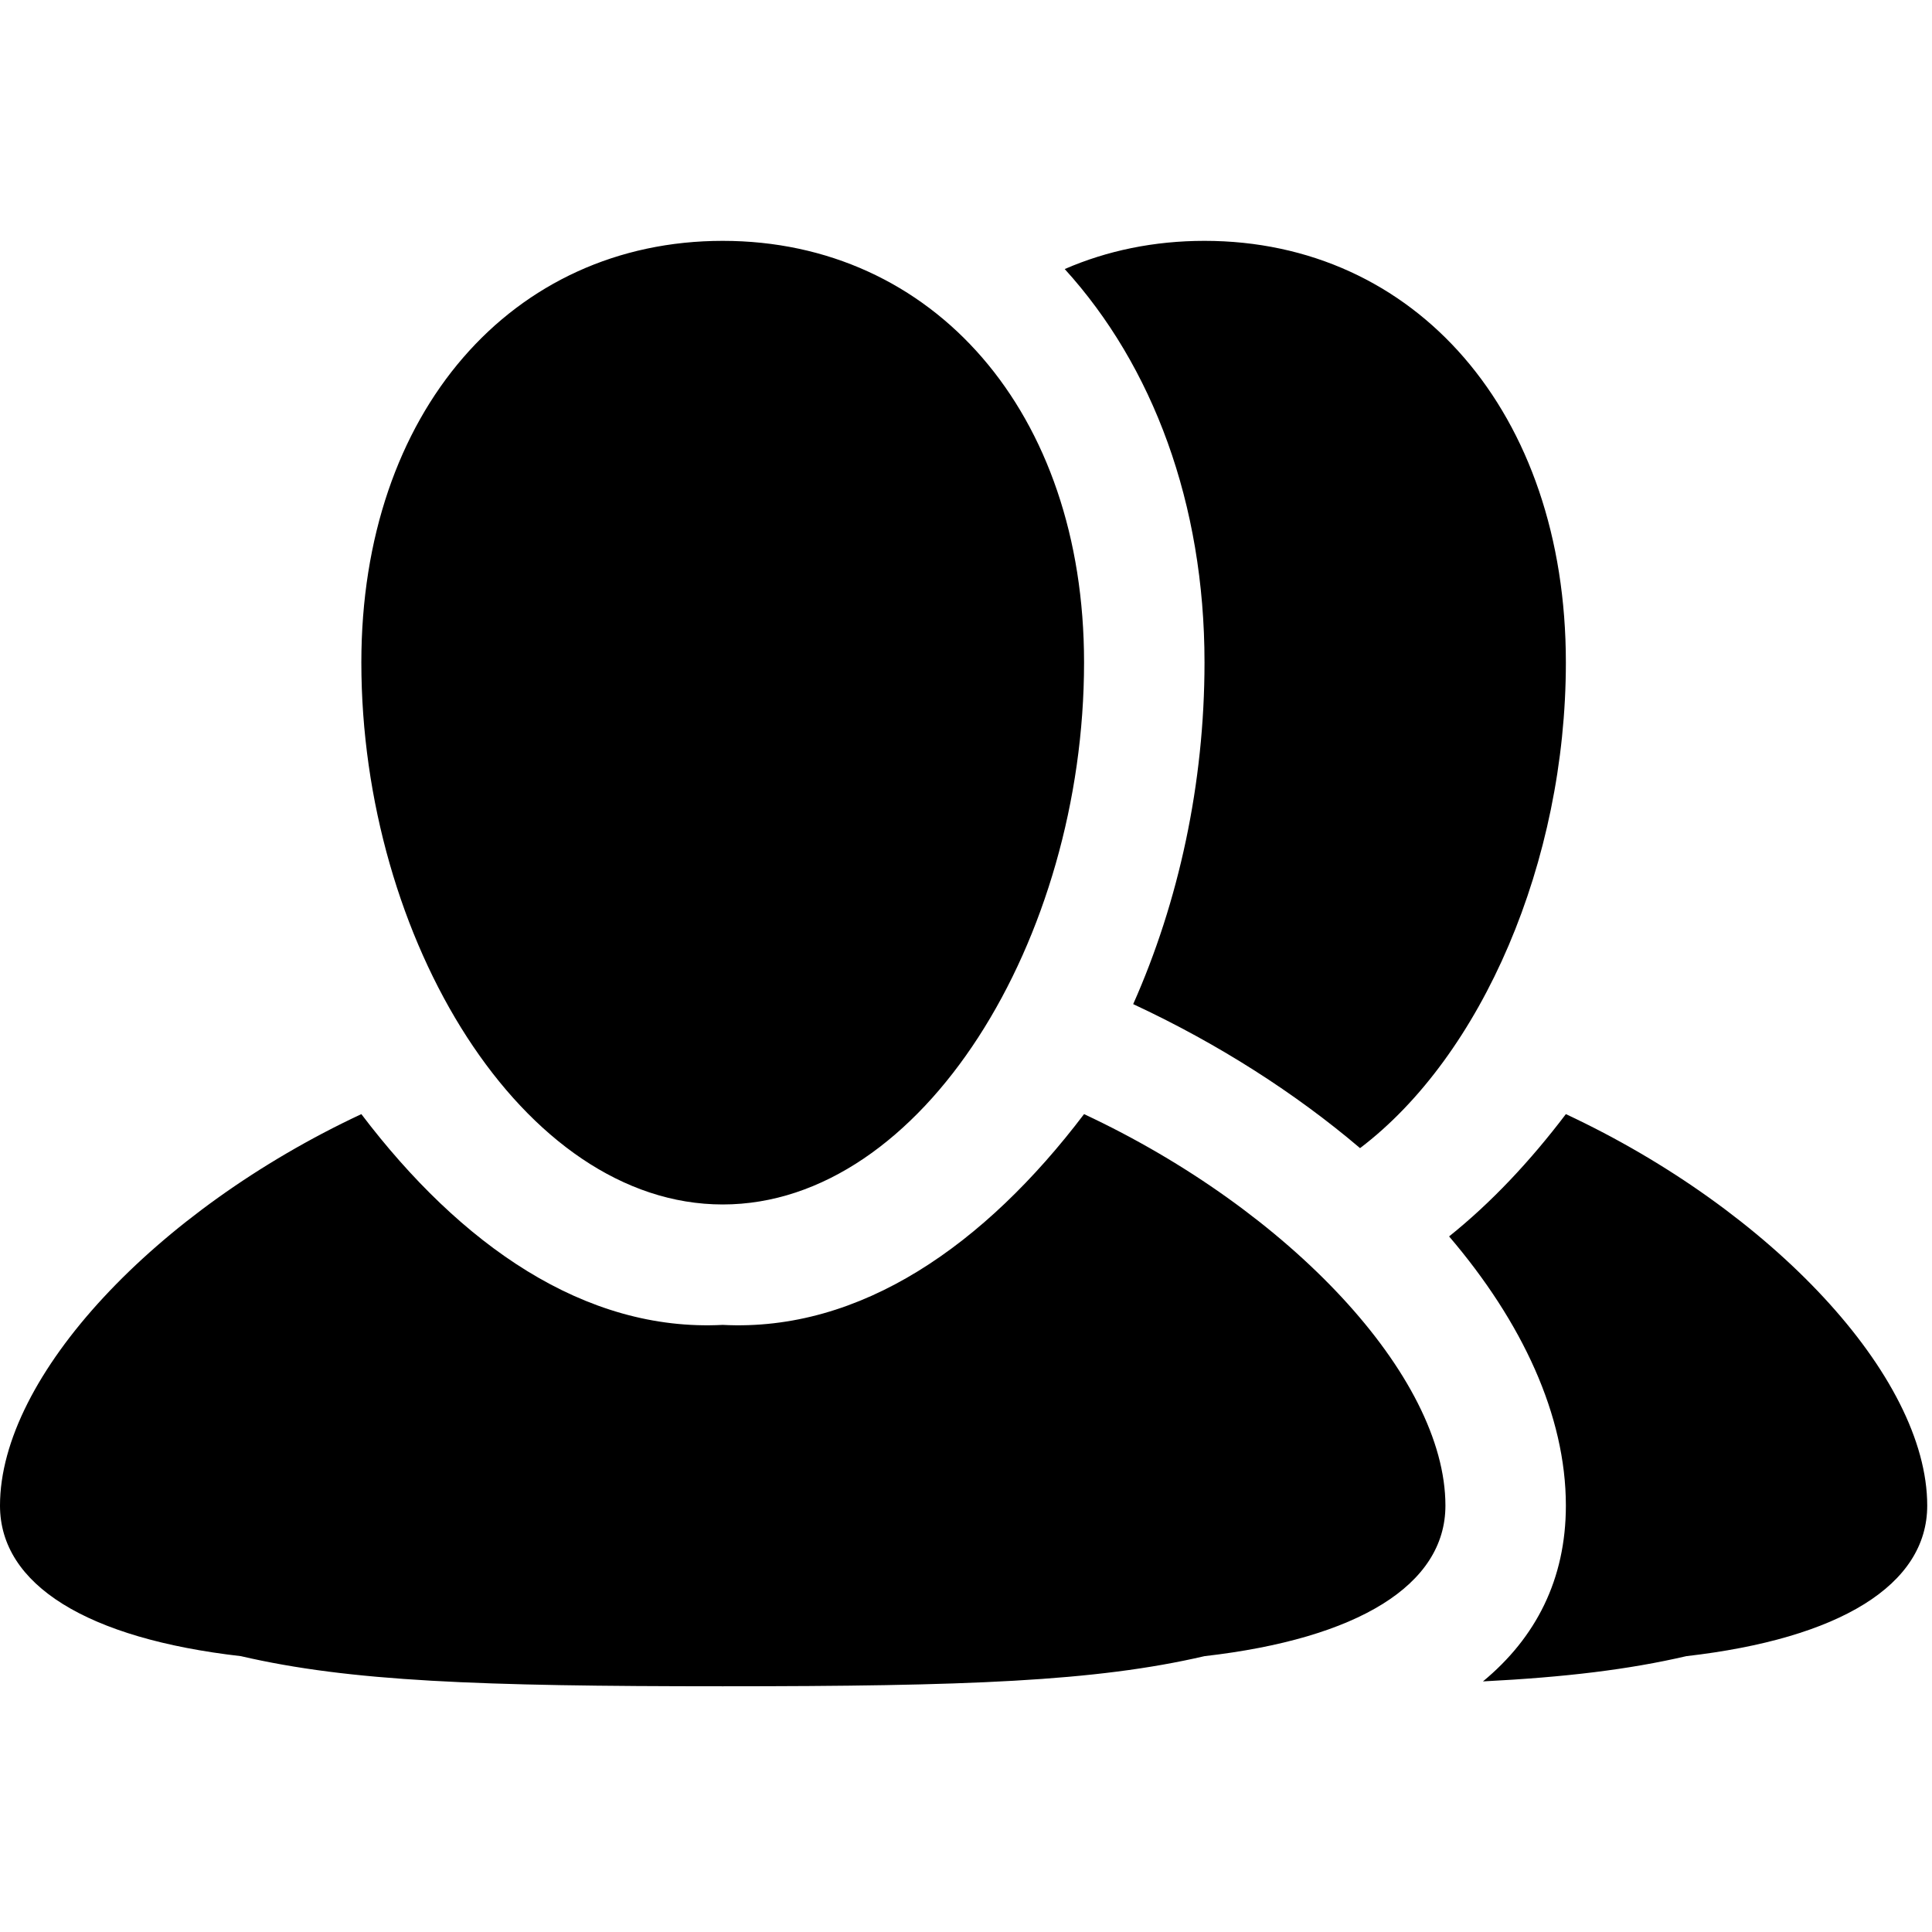 <?xml version="1.0" encoding="UTF-8" standalone="no"?><!DOCTYPE svg PUBLIC "-//W3C//DTD SVG 1.1//EN" "http://www.w3.org/Graphics/SVG/1.1/DTD/svg11.dtd"><svg width="100%" height="100%" viewBox="0 0 354 354" version="1.1" xmlns="http://www.w3.org/2000/svg" xmlns:xlink="http://www.w3.org/1999/xlink" xml:space="preserve" style="fill-rule:evenodd;clip-rule:evenodd;stroke-linejoin:round;stroke-miterlimit:1.414;"><path id="Users-Icon" d="M249.203,210.371c22.331,-16.945 37.711,-52.453 37.711,-88.995c0,-45.891 -27.643,-77.245 -66.211,-77.245c-9.242,0 -17.858,1.796 -25.614,5.167c16.143,17.75 25.614,42.979 25.614,72.078c0,22.207 -4.73,43.872 -13.068,62.609l0.345,0.163c15.308,7.158 29.356,16.137 41.223,26.223l0,0Zm16.316,16.177c7.67,-6.143 14.834,-13.754 21.395,-22.409c37.669,17.615 66.211,48.011 66.211,71.729c0,14.547 -16.018,24.367 -44.14,27.588c-10.565,2.454 -22.128,3.852 -37.263,4.626c9.69,-8.003 15.192,-18.695 15.192,-32.214c0,-16.519 -8.014,-33.654 -21.395,-49.32l0,0Zm-66.887,-22.409c-18.146,23.926 -40.902,39.935 -66.21,38.62c-25.309,1.315 -48.064,-14.694 -66.212,-38.62c-37.669,17.615 -66.21,48.011 -66.21,71.729c0,14.547 16.011,24.367 44.139,27.588c20.019,4.644 43.601,5.519 88.283,5.519c44.681,0 68.268,-0.875 88.281,-5.519c28.123,-3.221 44.142,-13.041 44.142,-27.588c0,-23.718 -28.544,-54.114 -66.213,-71.729Zm-66.21,16.554c36.658,0 66.21,-48.66 66.21,-99.317c0,-45.891 -27.642,-77.245 -66.21,-77.245c-38.573,0 -66.212,31.348 -66.212,77.245c0,50.657 29.553,99.317 66.212,99.317Z"/></svg>